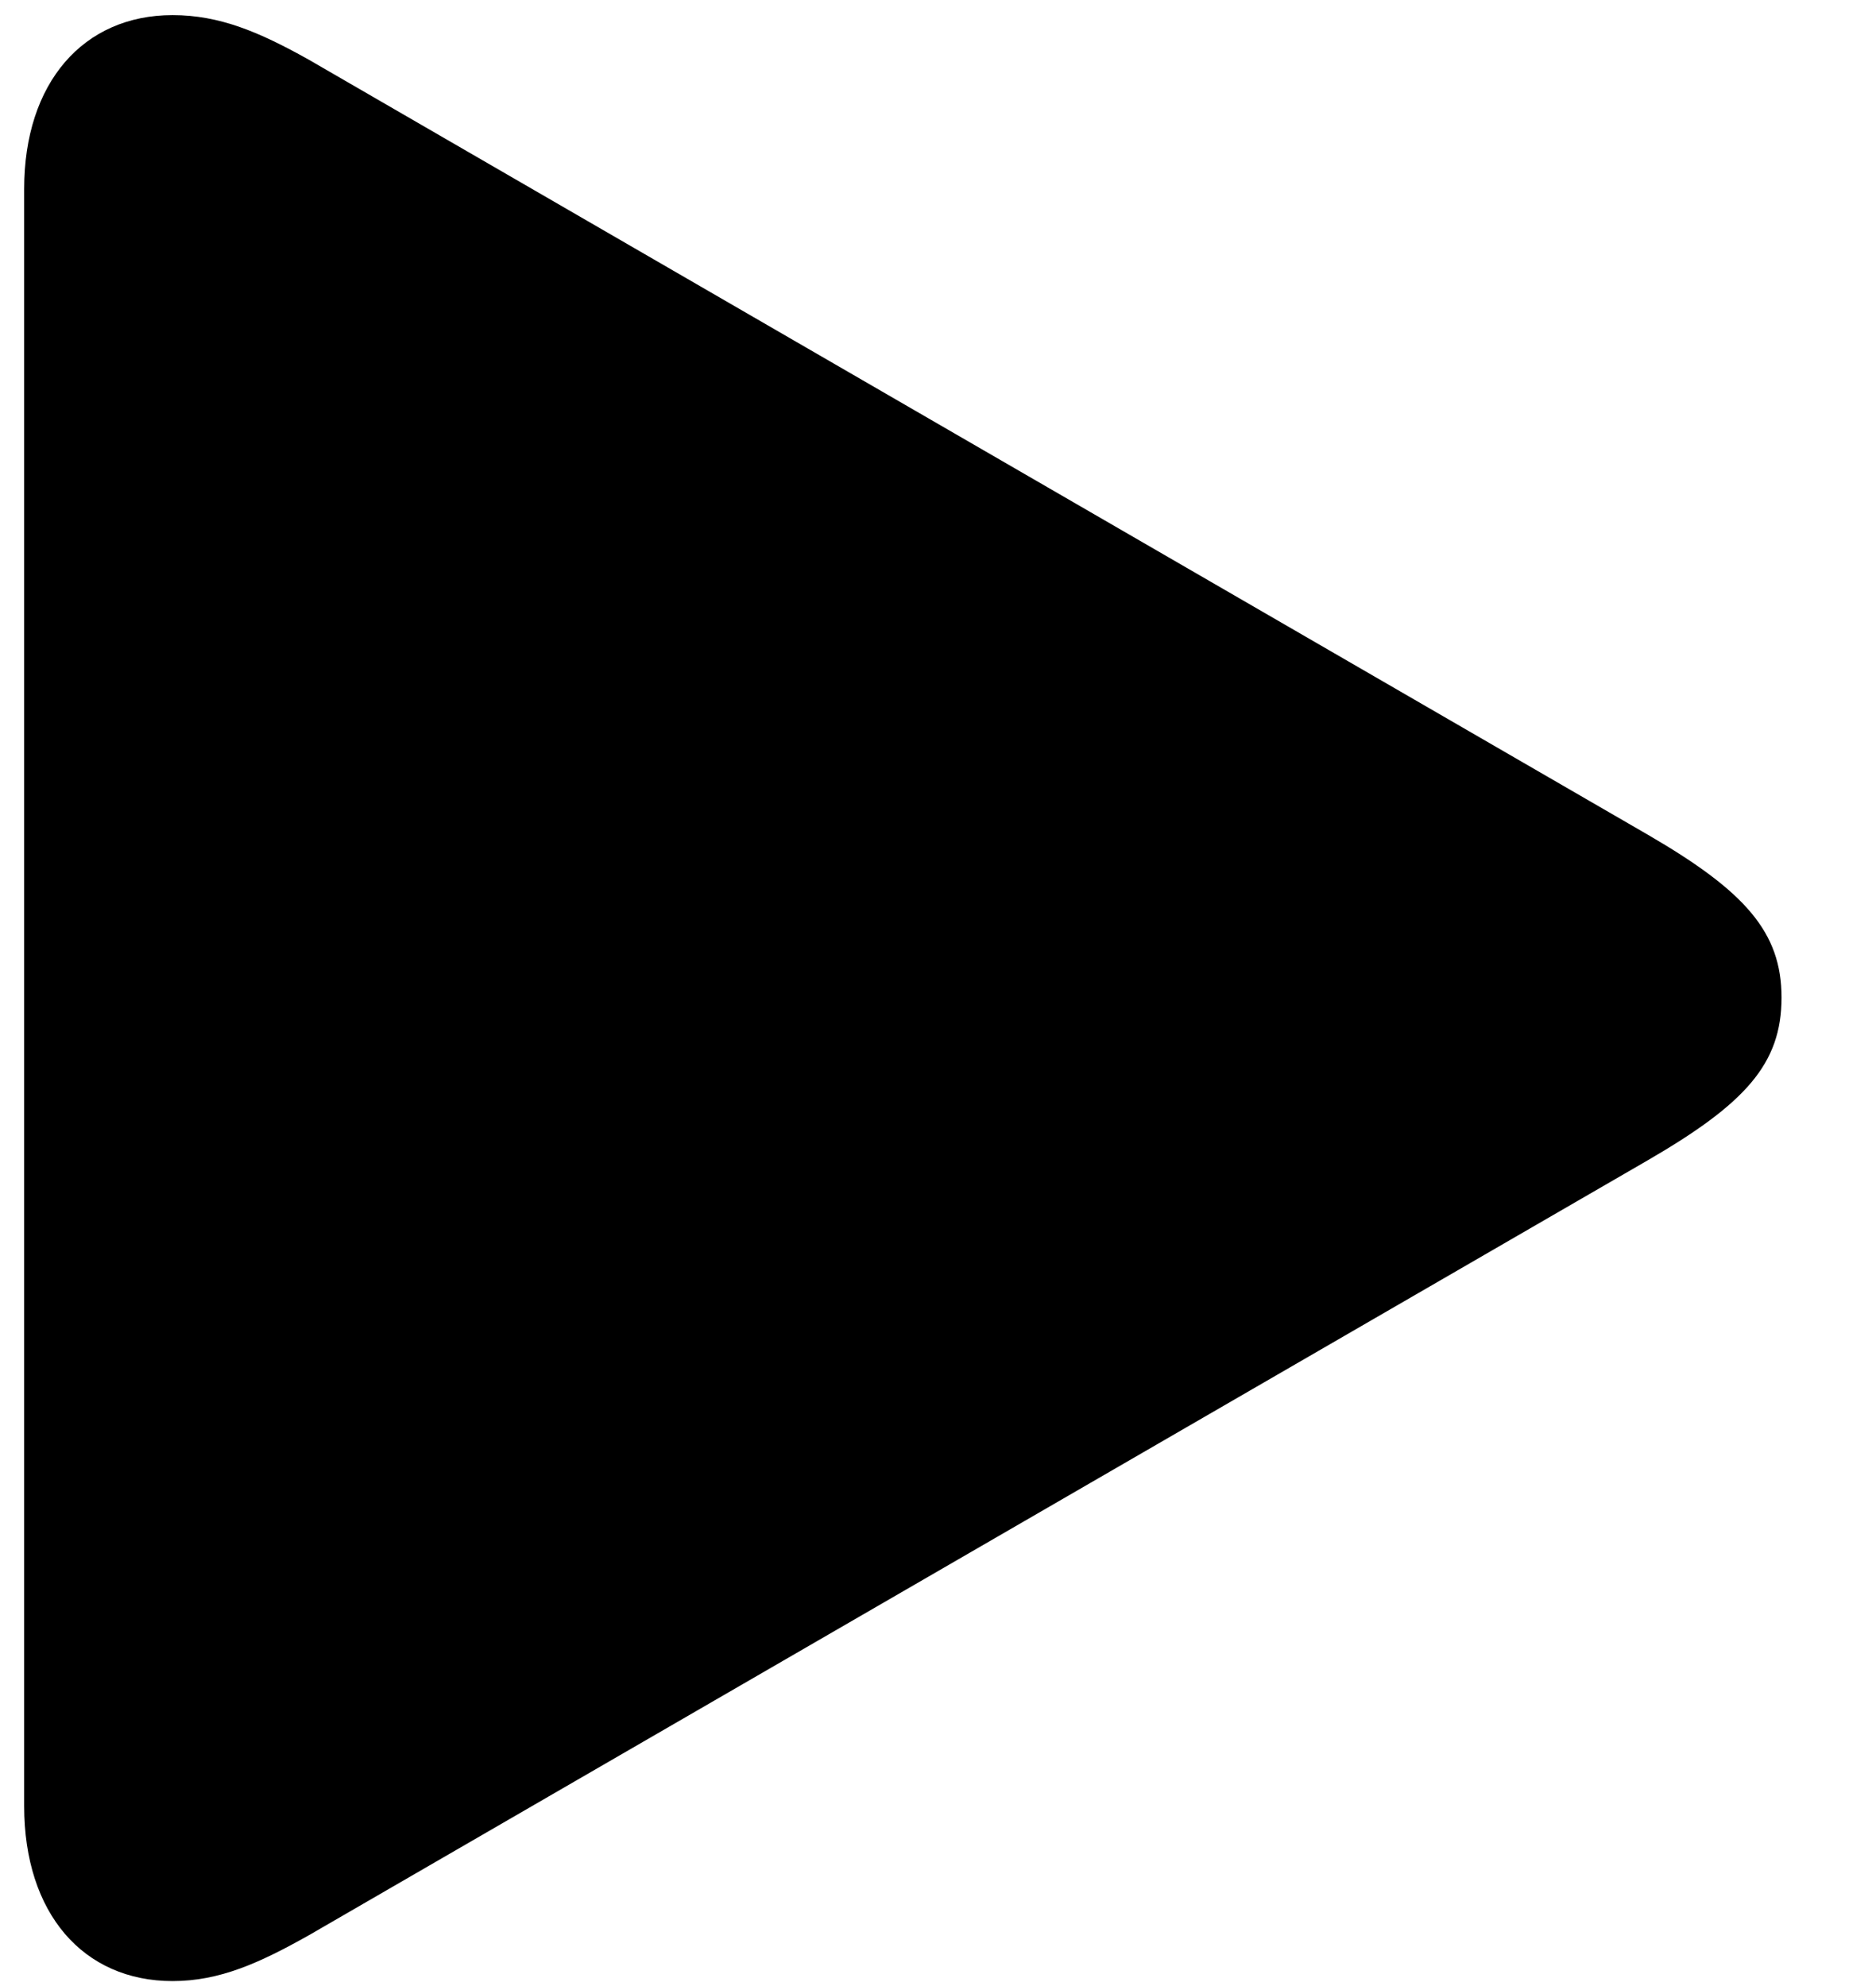 <svg width="17" height="18" viewBox="0 0 17 18" fill="none" xmlns="http://www.w3.org/2000/svg">
<path d="M1.564 17.955C0.755 17.955 0.219 17.342 0.219 16.369V1.712C0.219 0.75 0.755 0.137 1.564 0.137C1.991 0.137 2.352 0.291 2.8 0.542L14.93 7.564C15.816 8.078 16.144 8.45 16.144 9.041C16.144 9.642 15.816 10.003 14.93 10.517L2.8 17.539C2.352 17.791 1.991 17.955 1.564 17.955Z" fill="black"/>
</svg>
